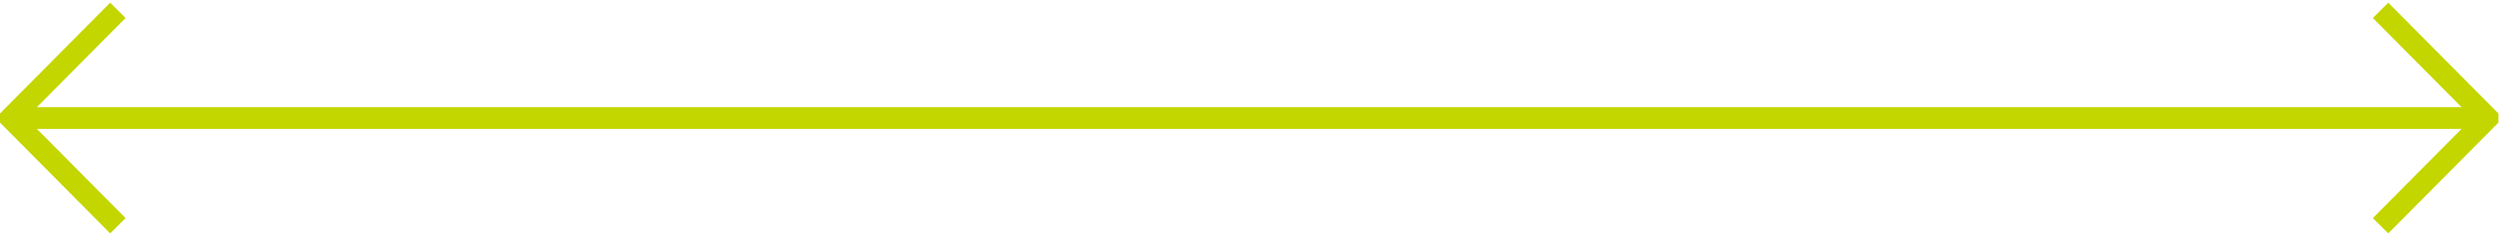 <svg width="921" height="86" viewBox="0 0 921 86" fill="none" xmlns="http://www.w3.org/2000/svg">
<path d="M877 83.164L916.428 43.51V43.458L877 3.808" stroke="#C3D600" stroke-width="8" stroke-miterlimit="10"/>
<path d="M43.428 3.808L4 43.458V43.51L43.428 83.164" stroke="#C3D600" stroke-width="8" stroke-miterlimit="10"/>
<path d="M916 43.484H4" stroke="#C3D600" stroke-width="8" stroke-miterlimit="10"/>
</svg>
